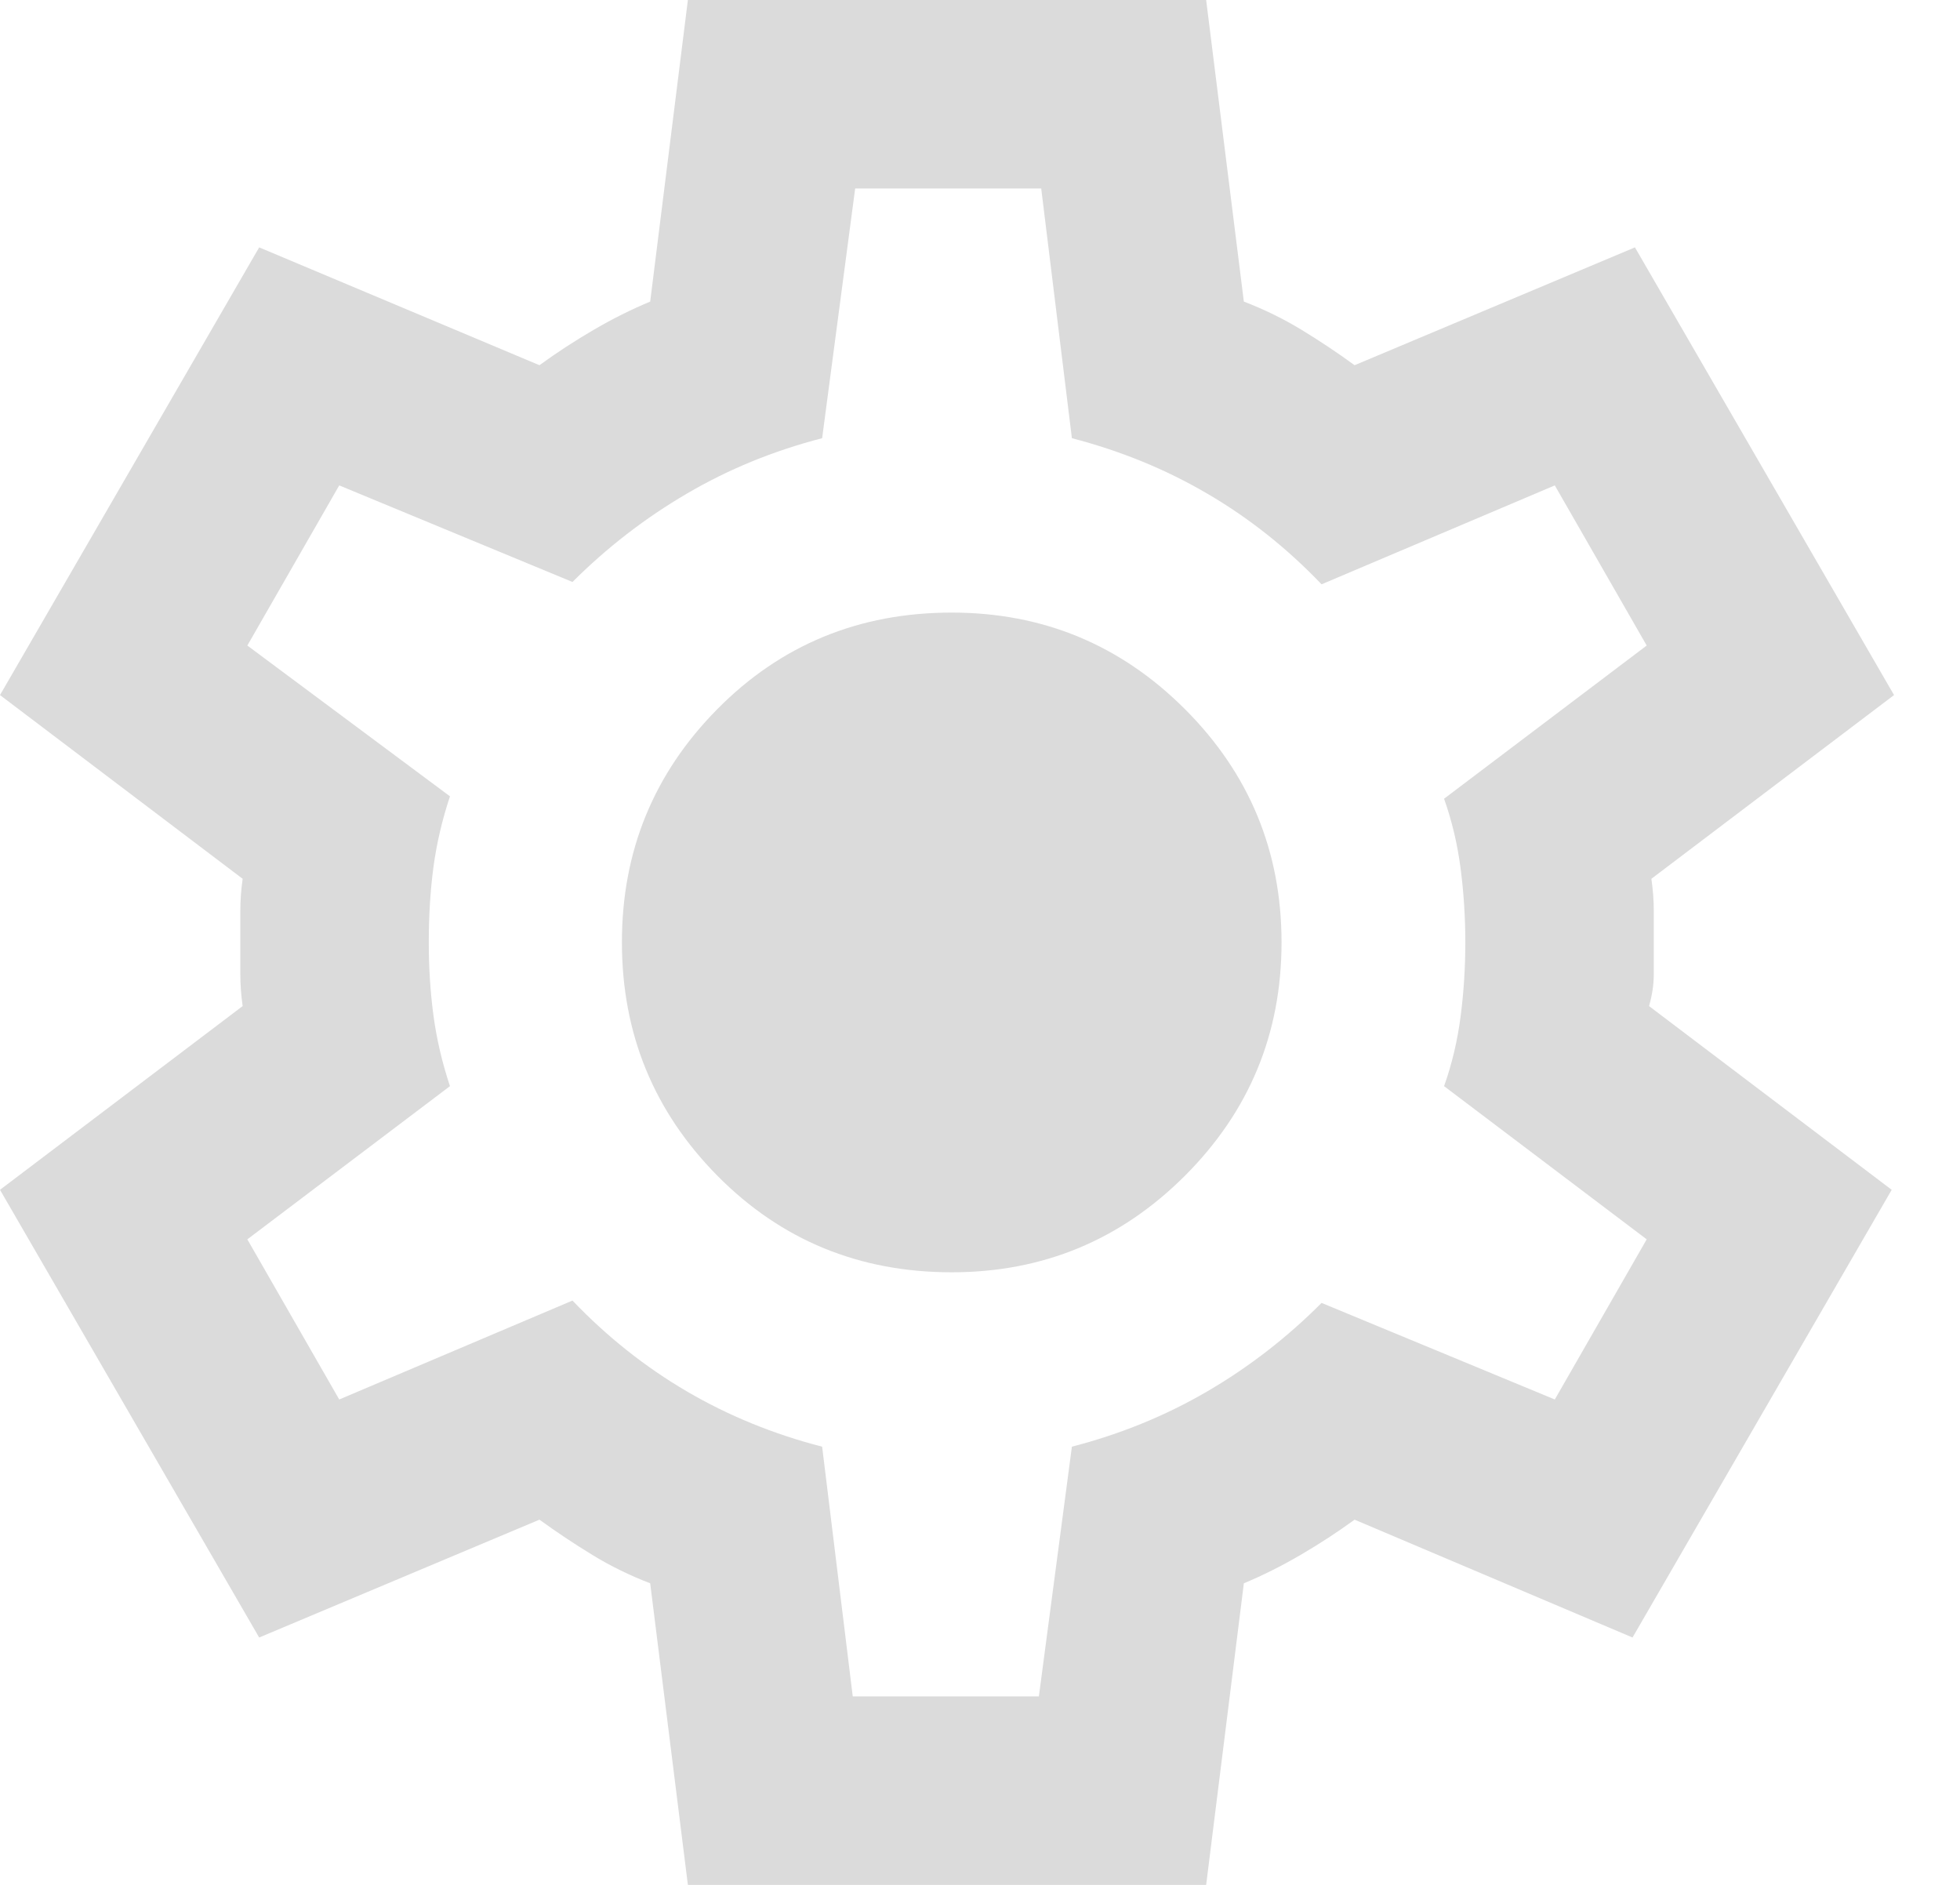 <svg width="26" height="25" viewBox="0 0 26 25" fill="none" xmlns="http://www.w3.org/2000/svg">
<path d="M9.125 25L8.625 21C8.354 20.896 8.099 20.771 7.86 20.625C7.621 20.479 7.386 20.323 7.156 20.156L3.438 21.719L0 15.781L3.219 13.344C3.198 13.198 3.188 13.057 3.188 12.922V12.079C3.188 11.943 3.198 11.802 3.219 11.656L0 9.219L3.438 3.281L7.156 4.844C7.385 4.677 7.625 4.521 7.875 4.375C8.125 4.229 8.375 4.104 8.625 4L9.125 0H16L16.5 4C16.771 4.104 17.026 4.229 17.266 4.375C17.506 4.521 17.74 4.677 17.969 4.844L21.688 3.281L25.125 9.219L21.906 11.656C21.927 11.802 21.938 11.943 21.938 12.079V12.921C21.938 13.057 21.917 13.198 21.875 13.344L25.094 15.781L21.656 21.719L17.969 20.156C17.74 20.323 17.5 20.479 17.25 20.625C17 20.771 16.75 20.896 16.5 21L16 25H9.125ZM11.312 22.5H13.781L14.219 19.188C14.865 19.021 15.464 18.776 16.016 18.454C16.569 18.131 17.074 17.74 17.531 17.281L20.625 18.562L21.844 16.438L19.156 14.406C19.26 14.115 19.333 13.807 19.375 13.485C19.417 13.162 19.438 12.834 19.438 12.5C19.438 12.167 19.417 11.839 19.375 11.516C19.333 11.194 19.26 10.886 19.156 10.594L21.844 8.562L20.625 6.438L17.531 7.75C17.073 7.271 16.568 6.87 16.016 6.548C15.465 6.225 14.865 5.98 14.219 5.812L13.812 2.5H11.344L10.906 5.812C10.26 5.979 9.662 6.224 9.11 6.548C8.558 6.871 8.053 7.261 7.594 7.719L4.5 6.438L3.281 8.562L5.969 10.562C5.865 10.875 5.792 11.188 5.75 11.5C5.708 11.812 5.688 12.146 5.688 12.5C5.688 12.833 5.708 13.156 5.75 13.469C5.792 13.781 5.865 14.094 5.969 14.406L3.281 16.438L4.5 18.562L7.594 17.25C8.052 17.729 8.557 18.13 9.11 18.454C9.662 18.777 10.261 19.022 10.906 19.188L11.312 22.5ZM12.625 16.875C13.833 16.875 14.865 16.448 15.719 15.594C16.573 14.74 17 13.708 17 12.5C17 11.292 16.573 10.26 15.719 9.406C14.865 8.552 13.833 8.125 12.625 8.125C11.396 8.125 10.359 8.552 9.515 9.406C8.671 10.26 8.249 11.292 8.25 12.5C8.25 13.708 8.672 14.74 9.516 15.594C10.36 16.448 11.397 16.875 12.625 16.875Z" fill="#DBDBDB"/>
</svg>
